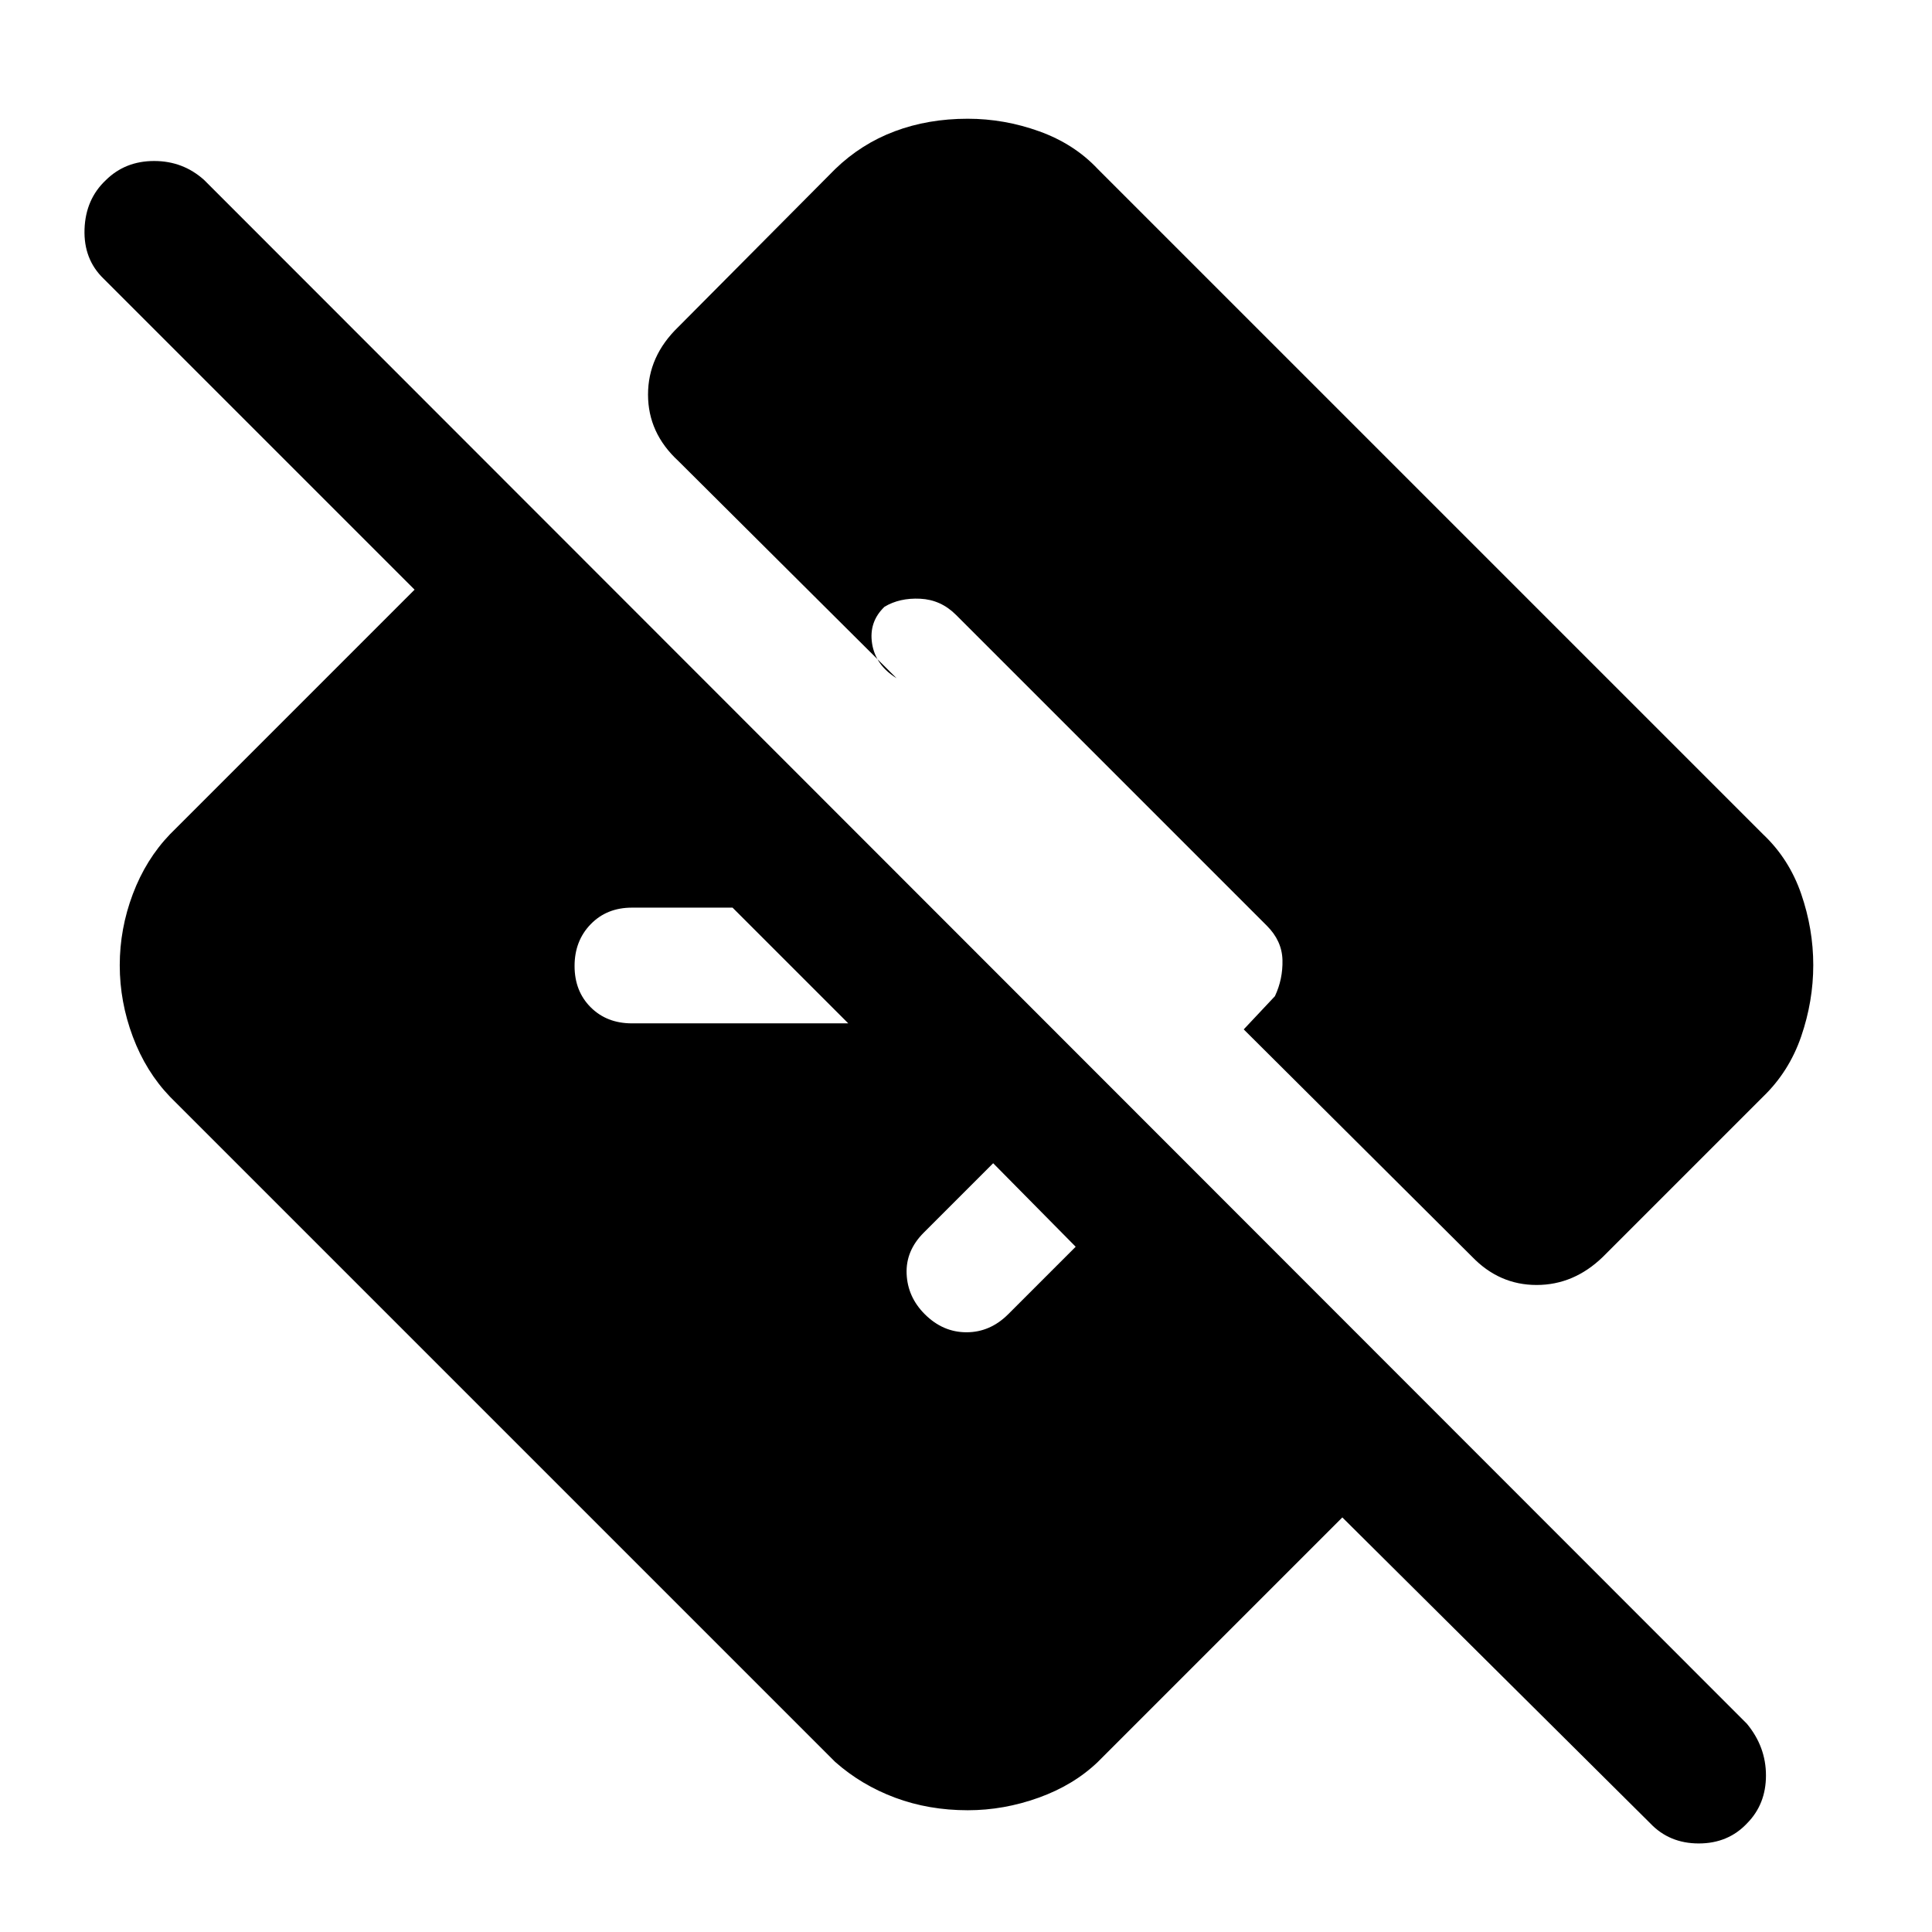 <svg xmlns="http://www.w3.org/2000/svg" height="48" viewBox="0 -960 960 960" width="48"><path d="M667-206 545.5-84.5q-12 11.5-29.36 17.75t-35.25 6.25q-19.39 0-36.14-6.25T415-84.5L84.5-415q-12-12.5-18.5-29.86-6.5-17.35-6.5-35.5 0-18.14 6.5-35.39t18.5-29.75L206-667 51.5-821.5q-10-9.63-9.5-24.57.5-14.93 10.61-24.43 9.6-9.5 24-9.5 14.39 0 24.89 9.5l766.5 767q9.5 11.45 9.5 25.73 0 14.27-9.39 23.77-9.4 10-24 10Q829.5-44 820-54L667-206ZM534.5-340.5l-41-41.5-34.5 34.5q-9 9-8.5 20.5t9 20q9 9 20.75 9t20.75-9l33.5-33.5Zm-113-111L364-509h-50q-12.5 0-20.5 8.25t-8 20.75q0 12.5 8 20.5t20.5 8h107.5Zm196.5 3 15.5-16.5q4-8.5 3.75-18t-7.75-17L475-654.5q-7.5-7.5-17.75-8t-17.75 4q-7.83 7.5-6.17 18.25Q435-629.5 445.5-623L337-731q-15-13.86-15-32.93t15-33.57l78-78.5q12.93-12.5 29.55-18.75 16.63-6.25 36.29-6.25 18.16 0 35.54 6.25 17.39 6.25 29.12 18.75L876-545.5q13 12.26 19 29.68t6 35.37q0 17.95-6 35.44T876-415l-79.5 79.5q-14.43 14-32.97 14-18.53 0-32.03-14L618-448.5Z"/></svg>